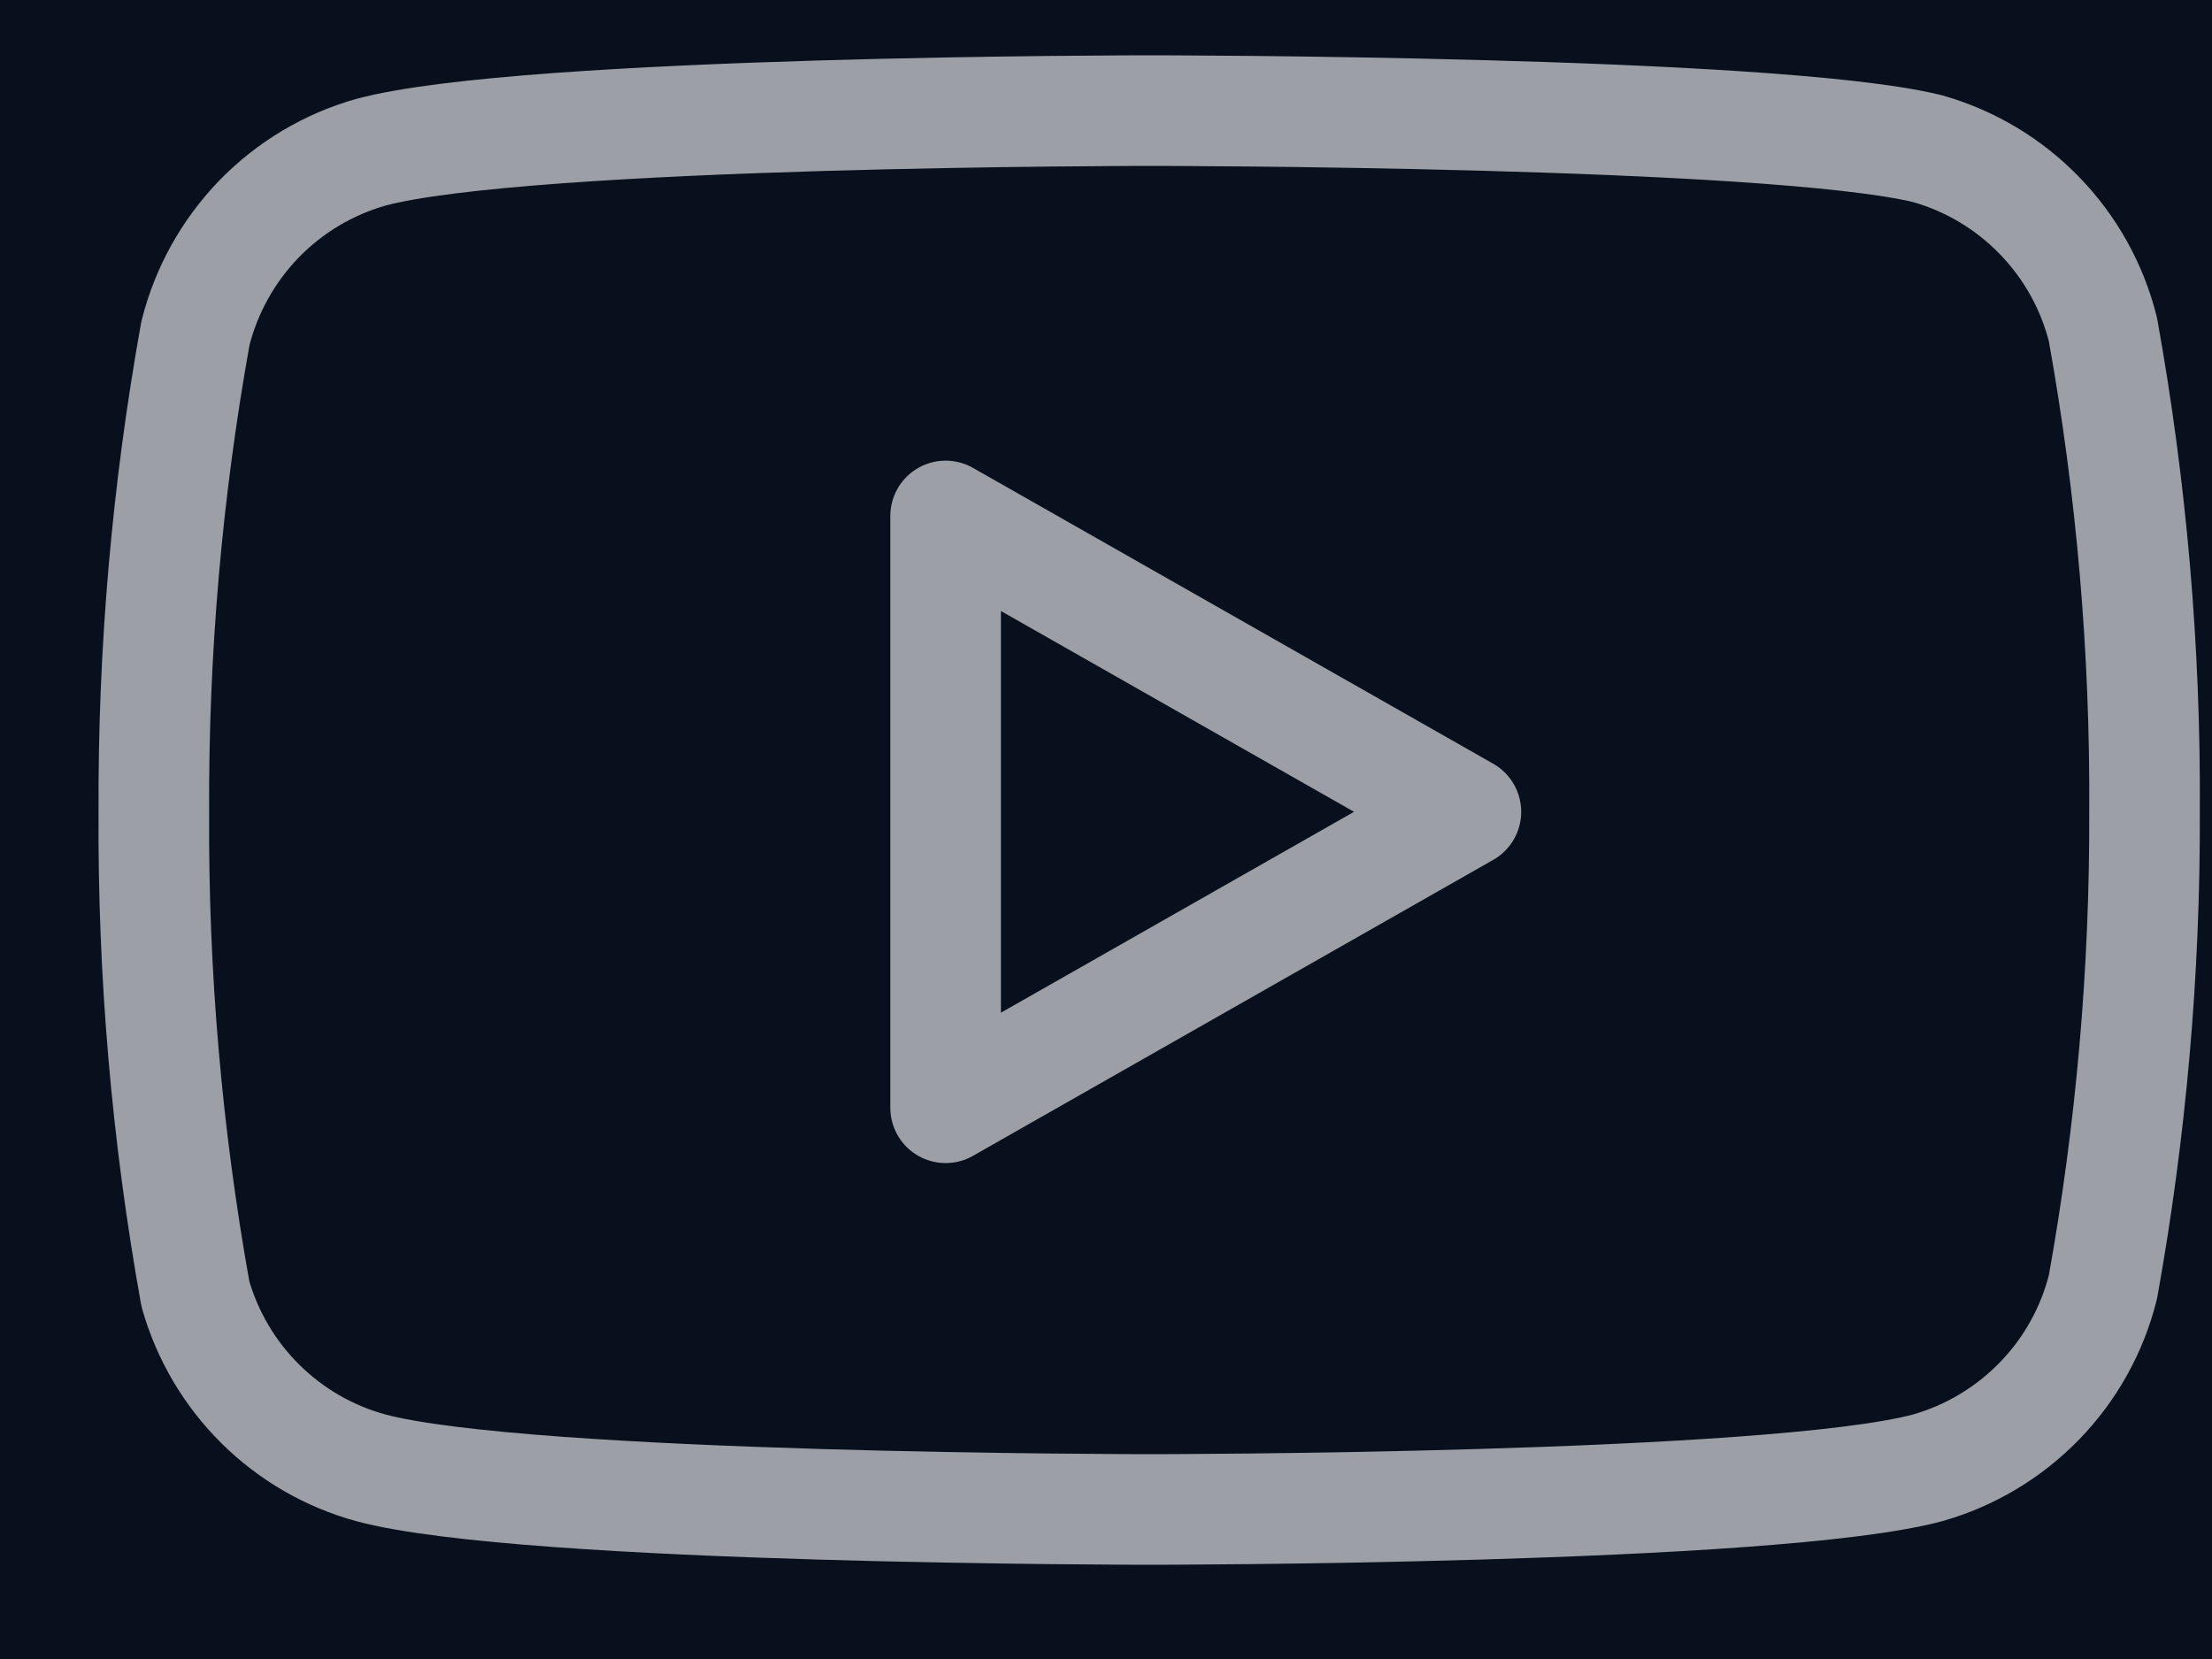 <svg width="20" height="15" viewBox="0 0 20 15" fill="none" xmlns="http://www.w3.org/2000/svg">
<rect width="20" height="15" fill="#E5E5E5"/>
<g id="Frame 5" clip-path="url(#clip0_0_1)">
<rect width="1920" height="4432" transform="translate(-1252 -4321)" fill="#020A18"/>
<g id="Footer">
<g id="Rectangle 53" opacity="0.05" filter="url(#filter0_b_0_1)">
<rect x="-1252" y="-139" width="1921" height="250" rx="10" fill="url(#paint0_linear_0_1)"/>
</g>
<g id="Frame 418">
<g id="footer__about">
<g id="Frame 418_2">
<g id="Frame 83" opacity="0.6">
<g id="Group 80">
<path id="Vector" d="M19.014 2.98C18.917 2.592 18.719 2.236 18.44 1.949C18.161 1.661 17.812 1.453 17.427 1.344C16.019 1 10.391 1 10.391 1C10.391 1 4.762 1 3.355 1.376C2.969 1.485 2.62 1.694 2.341 1.981C2.063 2.269 1.865 2.624 1.767 3.013C1.51 4.441 1.384 5.889 1.391 7.341C1.382 8.803 1.508 10.262 1.767 11.701C1.875 12.078 2.077 12.42 2.355 12.695C2.633 12.97 2.977 13.169 3.355 13.272C4.762 13.648 10.391 13.648 10.391 13.648C10.391 13.648 16.019 13.648 17.427 13.272C17.812 13.163 18.161 12.954 18.44 12.667C18.719 12.38 18.917 12.024 19.014 11.636C19.269 10.219 19.395 8.781 19.39 7.341C19.399 5.879 19.273 4.419 19.014 2.98V2.98Z" stroke="white" stroke-linecap="round" stroke-linejoin="round"/>
<path id="Vector_2" d="M8.55 10.016L13.254 7.34L8.55 4.665V10.016Z" stroke="white" stroke-linecap="round" stroke-linejoin="round"/>
</g>
</g>
</g>
</g>
</g>
</g>
</g>
<defs>
<filter id="filter0_b_0_1" x="-1452" y="-339" width="2321" height="650" filterUnits="userSpaceOnUse" color-interpolation-filters="sRGB">
<feFlood flood-opacity="0" result="BackgroundImageFix"/>
<feGaussianBlur in="BackgroundImageFix" stdDeviation="100"/>
<feComposite in2="SourceAlpha" operator="in" result="effect1_backgroundBlur_0_1"/>
<feBlend mode="normal" in="SourceGraphic" in2="effect1_backgroundBlur_0_1" result="shape"/>
</filter>
<linearGradient id="paint0_linear_0_1" x1="-291.5" y1="-243.756" x2="-291.5" y2="511.591" gradientUnits="userSpaceOnUse">
<stop stop-color="white" stop-opacity="0.2"/>
<stop offset="1" stop-color="white"/>
</linearGradient>
<clipPath id="clip0_0_1">
<rect width="1920" height="4432" fill="white" transform="translate(-1252 -4321)"/>
</clipPath>
</defs>
</svg>
